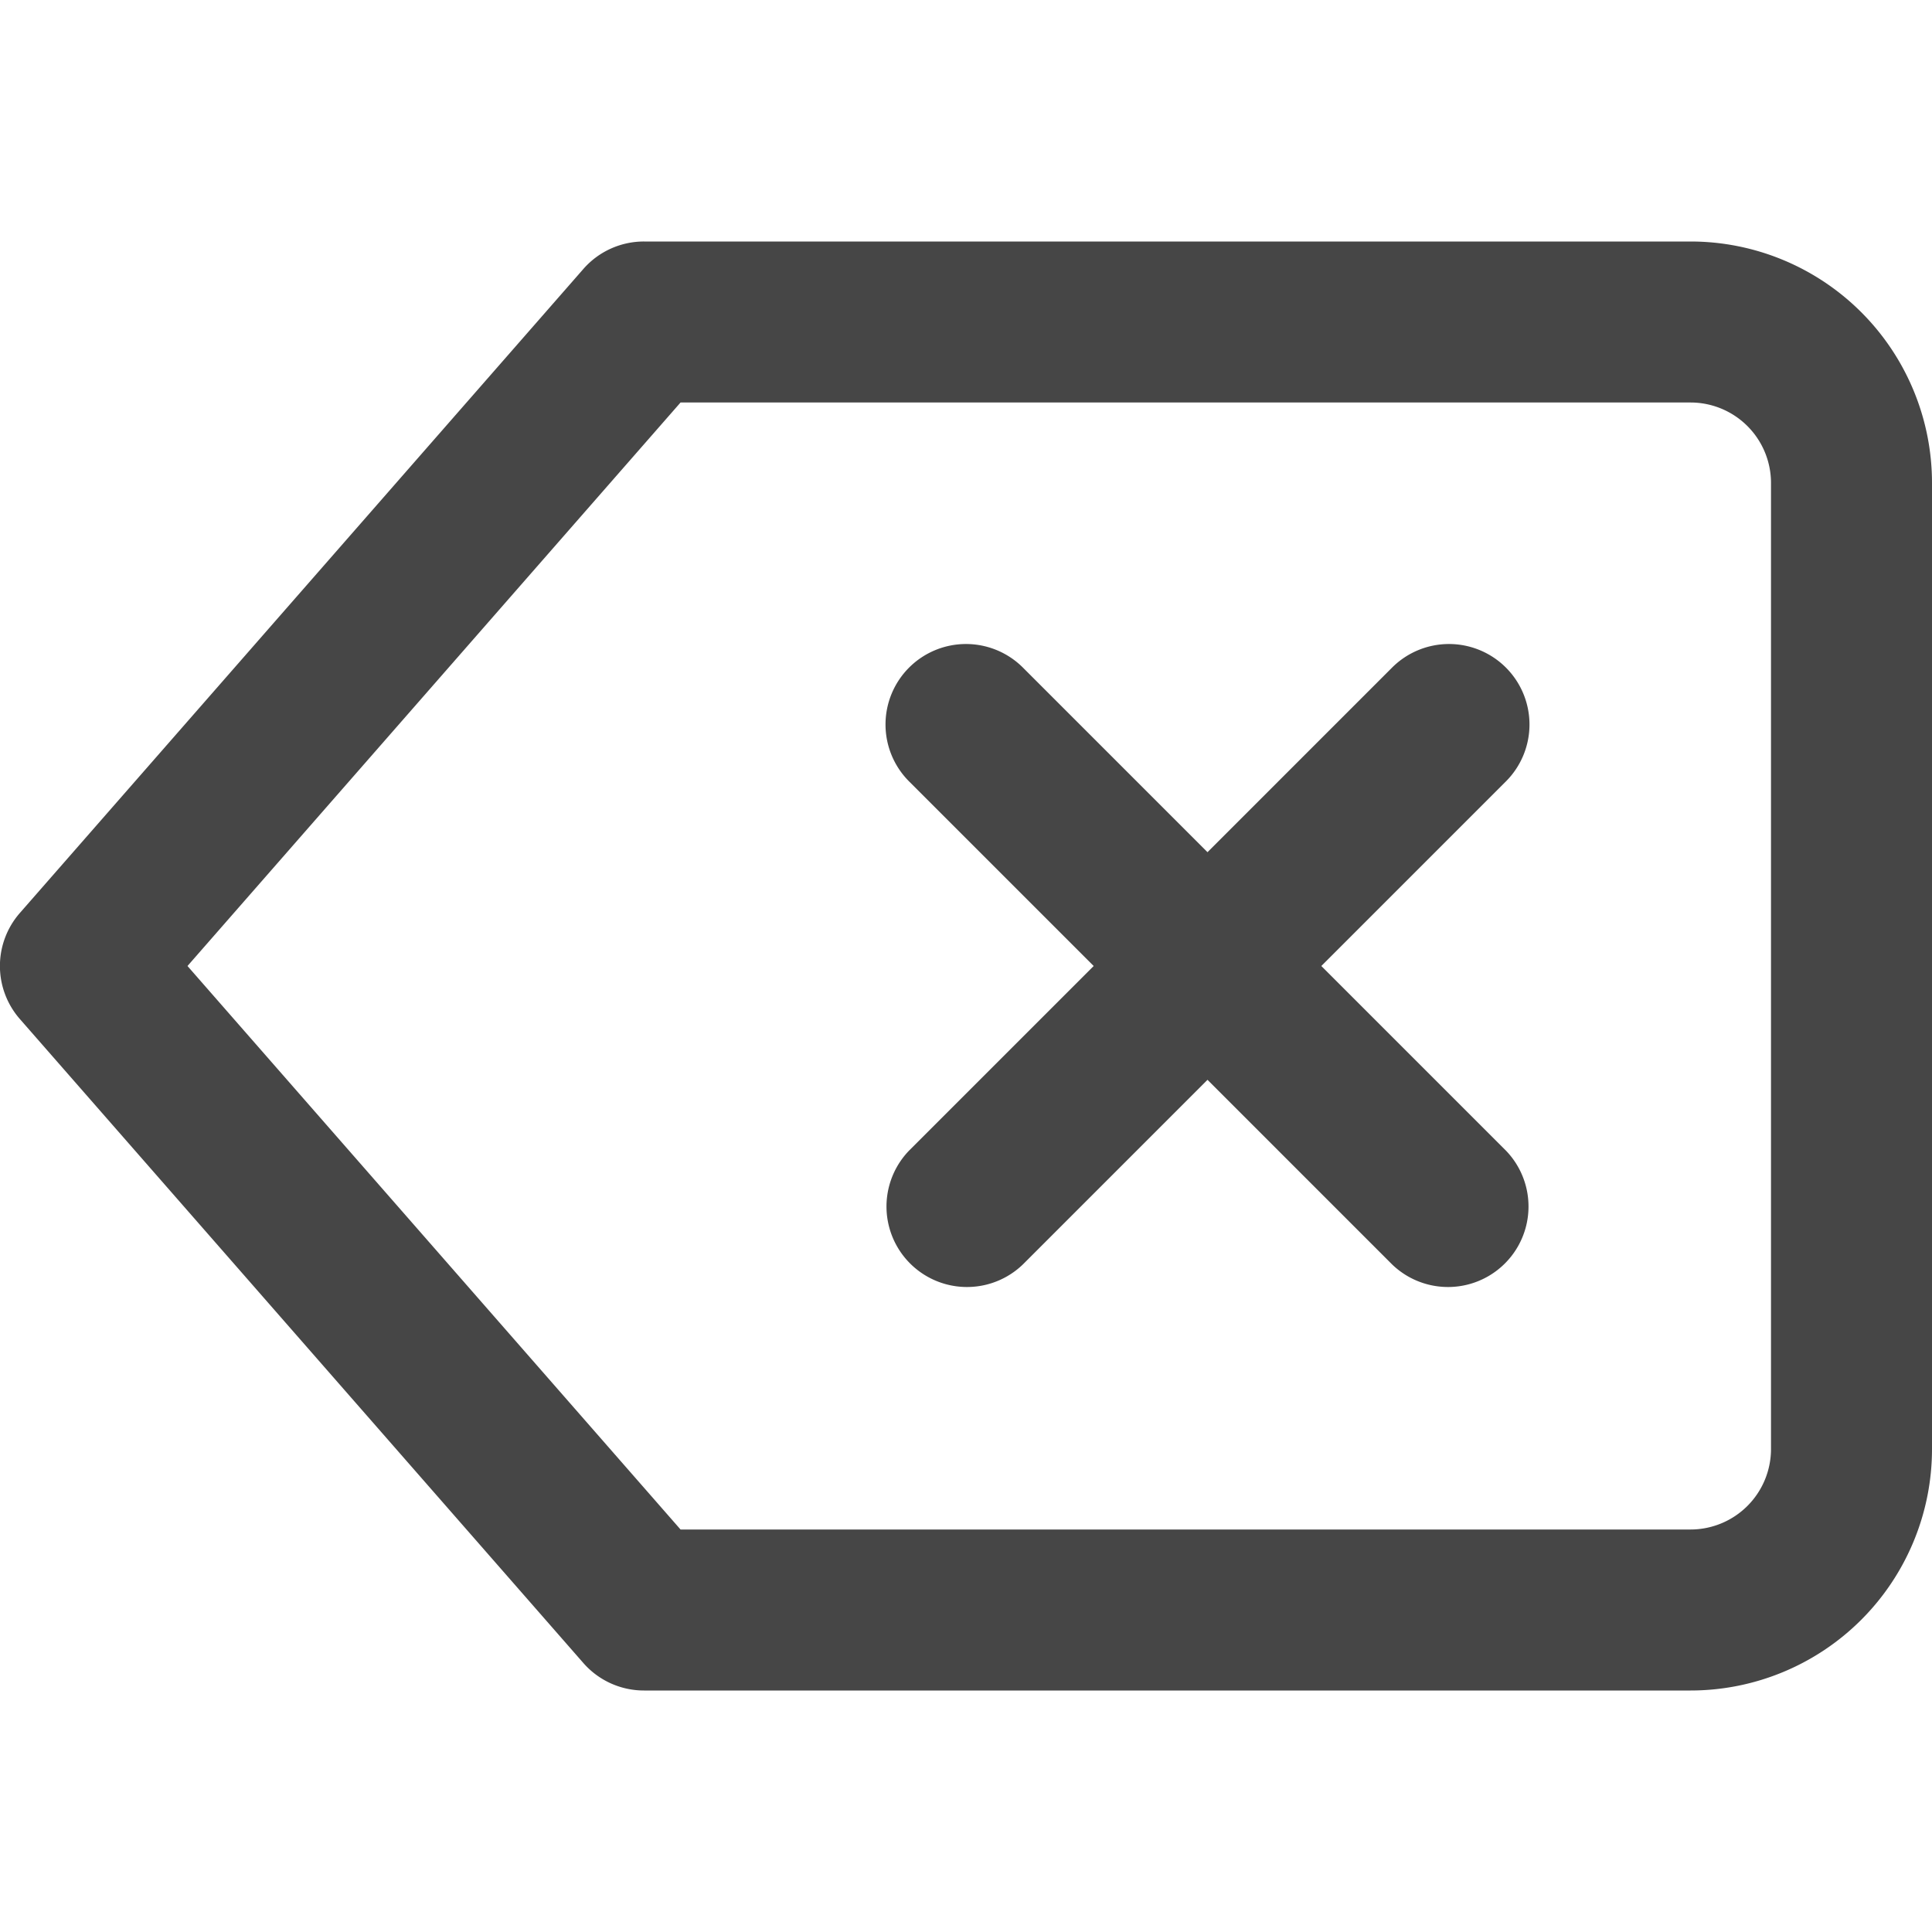 <svg xmlns="http://www.w3.org/2000/svg" width="24" height="24" fill="none" viewBox="0 0 24 24">
  <g clip-path="url(#a)">
    <path fill="#464646" fill-rule="evenodd" d="M7.247 3.341A1 1 0 0 1 8 3h13a3 3 0 0 1 3 3v12a3 3 0 0 1-3 3H8a1 1 0 0 1-.753-.341l-7-8a1 1 0 0 1 0-1.318l7-8ZM8.454 5l-6.125 7 6.125 7H21a1 1 0 0 0 1-1V6a1 1 0 0 0-1-1H8.454Z" clip-rule="evenodd"/>
    <path fill="#464646" fill-rule="evenodd" d="M18.707 8.293a1 1 0 0 1 0 1.414l-6 6a1 1 0 0 1-1.414-1.414l6-6a1 1 0 0 1 1.414 0Z" clip-rule="evenodd"/>
    <path fill="#464646" fill-rule="evenodd" d="M11.293 8.293a1 1 0 0 1 1.414 0l6 6a1 1 0 0 1-1.414 1.414l-6-6a1 1 0 0 1 0-1.414Z" clip-rule="evenodd"/>
  </g>
  <defs>
    <clipPath id="a">
      <path fill="#fff" d="M0 0h24v24H0z"/>
    </clipPath>
  </defs>
</svg>
